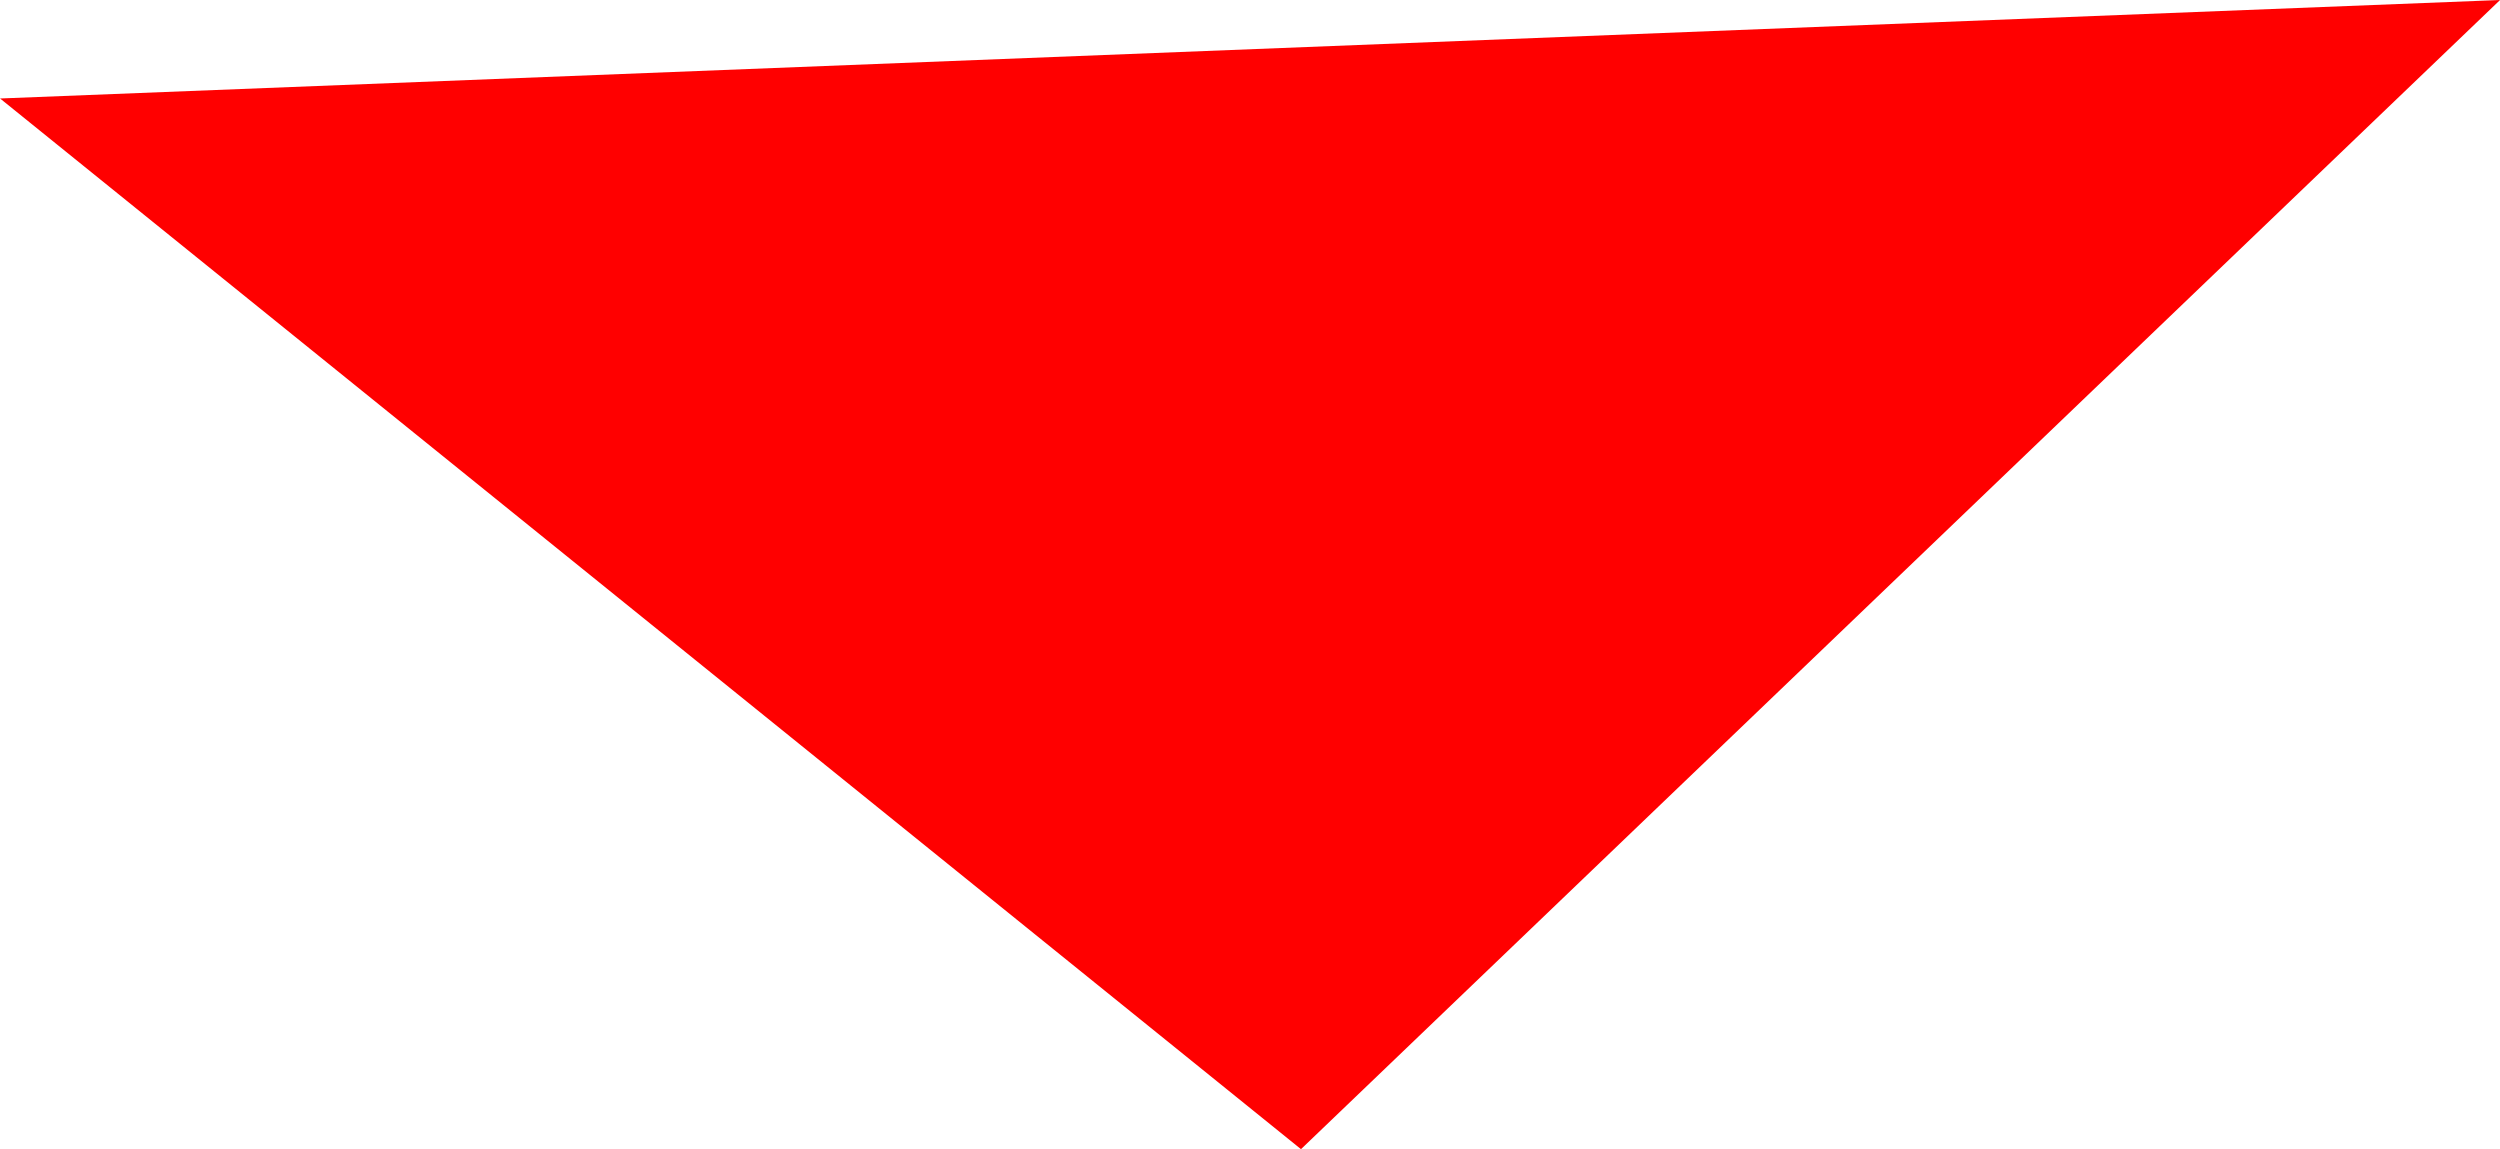 <svg xmlns="http://www.w3.org/2000/svg" width="43.027" height="19.778" viewBox="0 0 43.027 19.778">
  <path id="Polygon_920_copy_4" data-name="Polygon 920 copy 4" d="M348.682,2704.283l-22.39-18.083,43.027-1.695Z" transform="translate(-326.291 -2684.505)" fill="red"/>
</svg>
